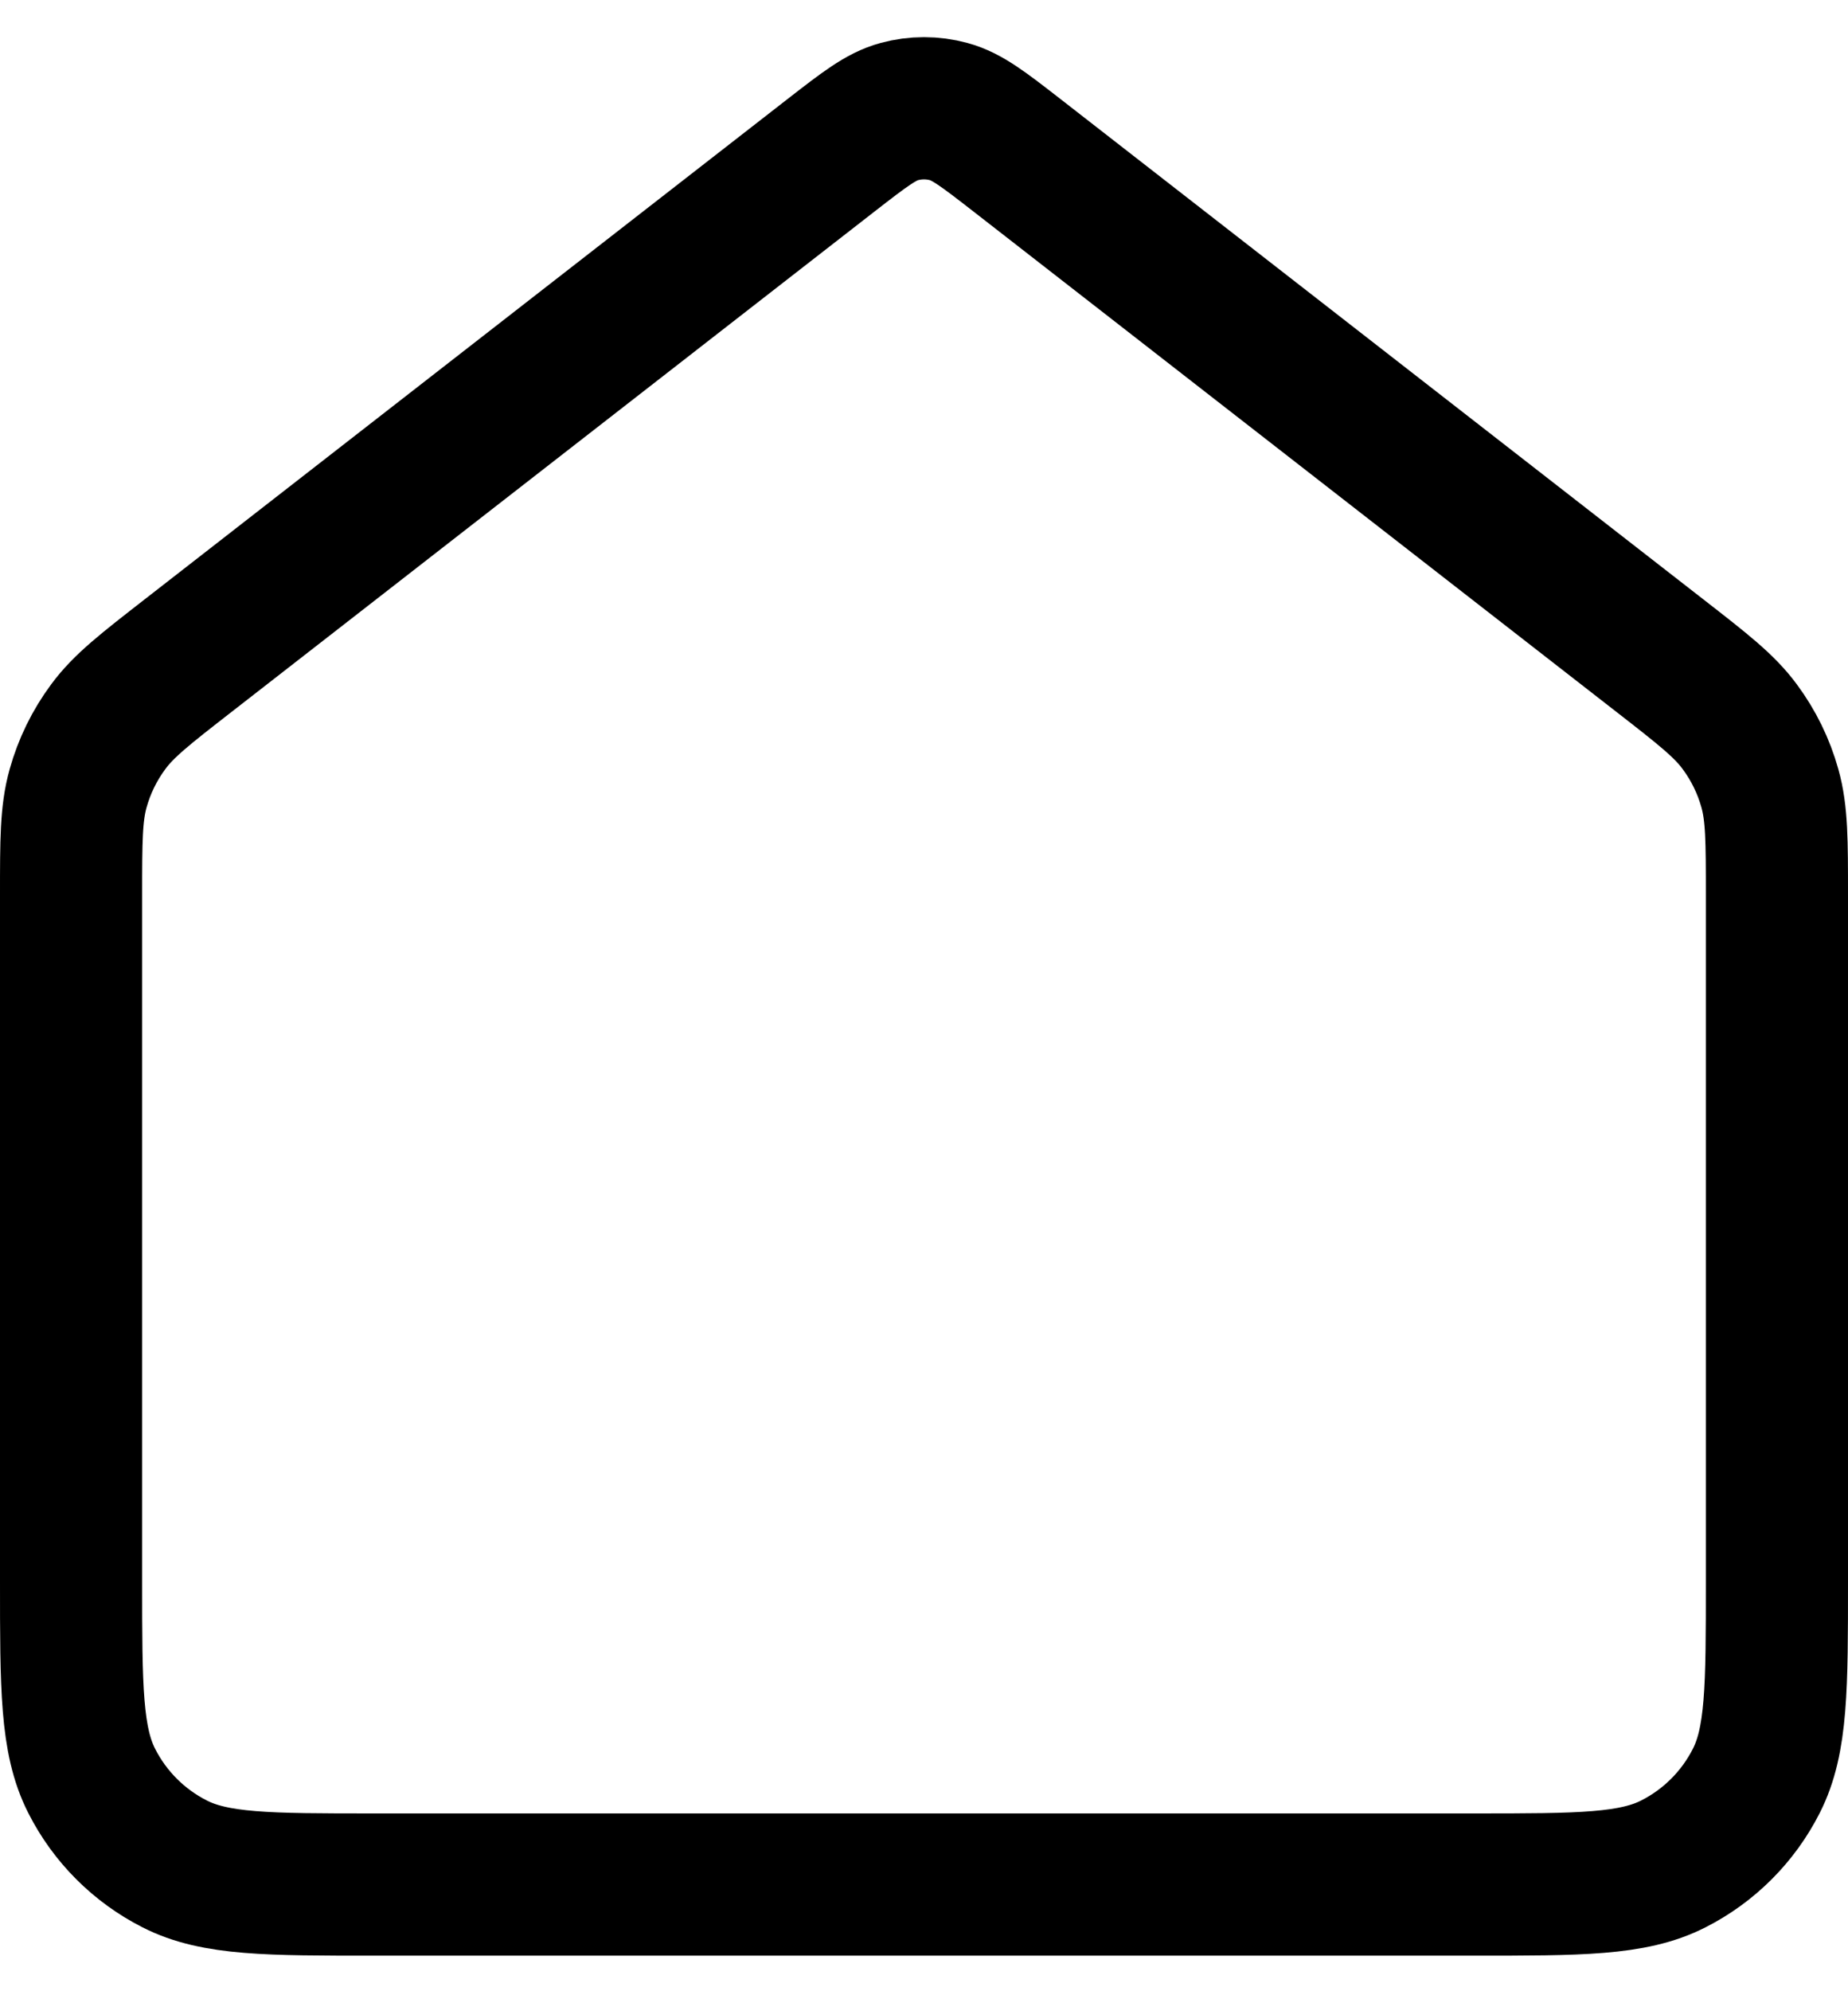<svg width="26" height="28" viewBox="0 0 26 28" fill="none" xmlns="http://www.w3.org/2000/svg">
<path d="M1 12.587C1 11.821 1 11.438 1.099 11.085C1.186 10.773 1.33 10.479 1.523 10.219C1.74 9.924 2.043 9.689 2.647 9.219L11.69 2.185C12.159 1.821 12.393 1.639 12.652 1.569C12.88 1.507 13.12 1.507 13.348 1.569C13.607 1.639 13.841 1.821 14.31 2.185L23.353 9.219C23.957 9.689 24.26 9.924 24.477 10.219C24.67 10.479 24.814 10.773 24.901 11.085C25 11.438 25 11.821 25 12.587V22.233C25 23.727 25 24.474 24.709 25.044C24.454 25.546 24.046 25.954 23.544 26.209C22.974 26.5 22.227 26.5 20.733 26.5H5.267C3.773 26.5 3.026 26.5 2.456 26.209C1.954 25.954 1.546 25.546 1.291 25.044C1 24.474 1 23.727 1 22.233V12.587Z" stroke="black" stroke-width="2" stroke-linecap="round" stroke-linejoin="round"/>
</svg>
